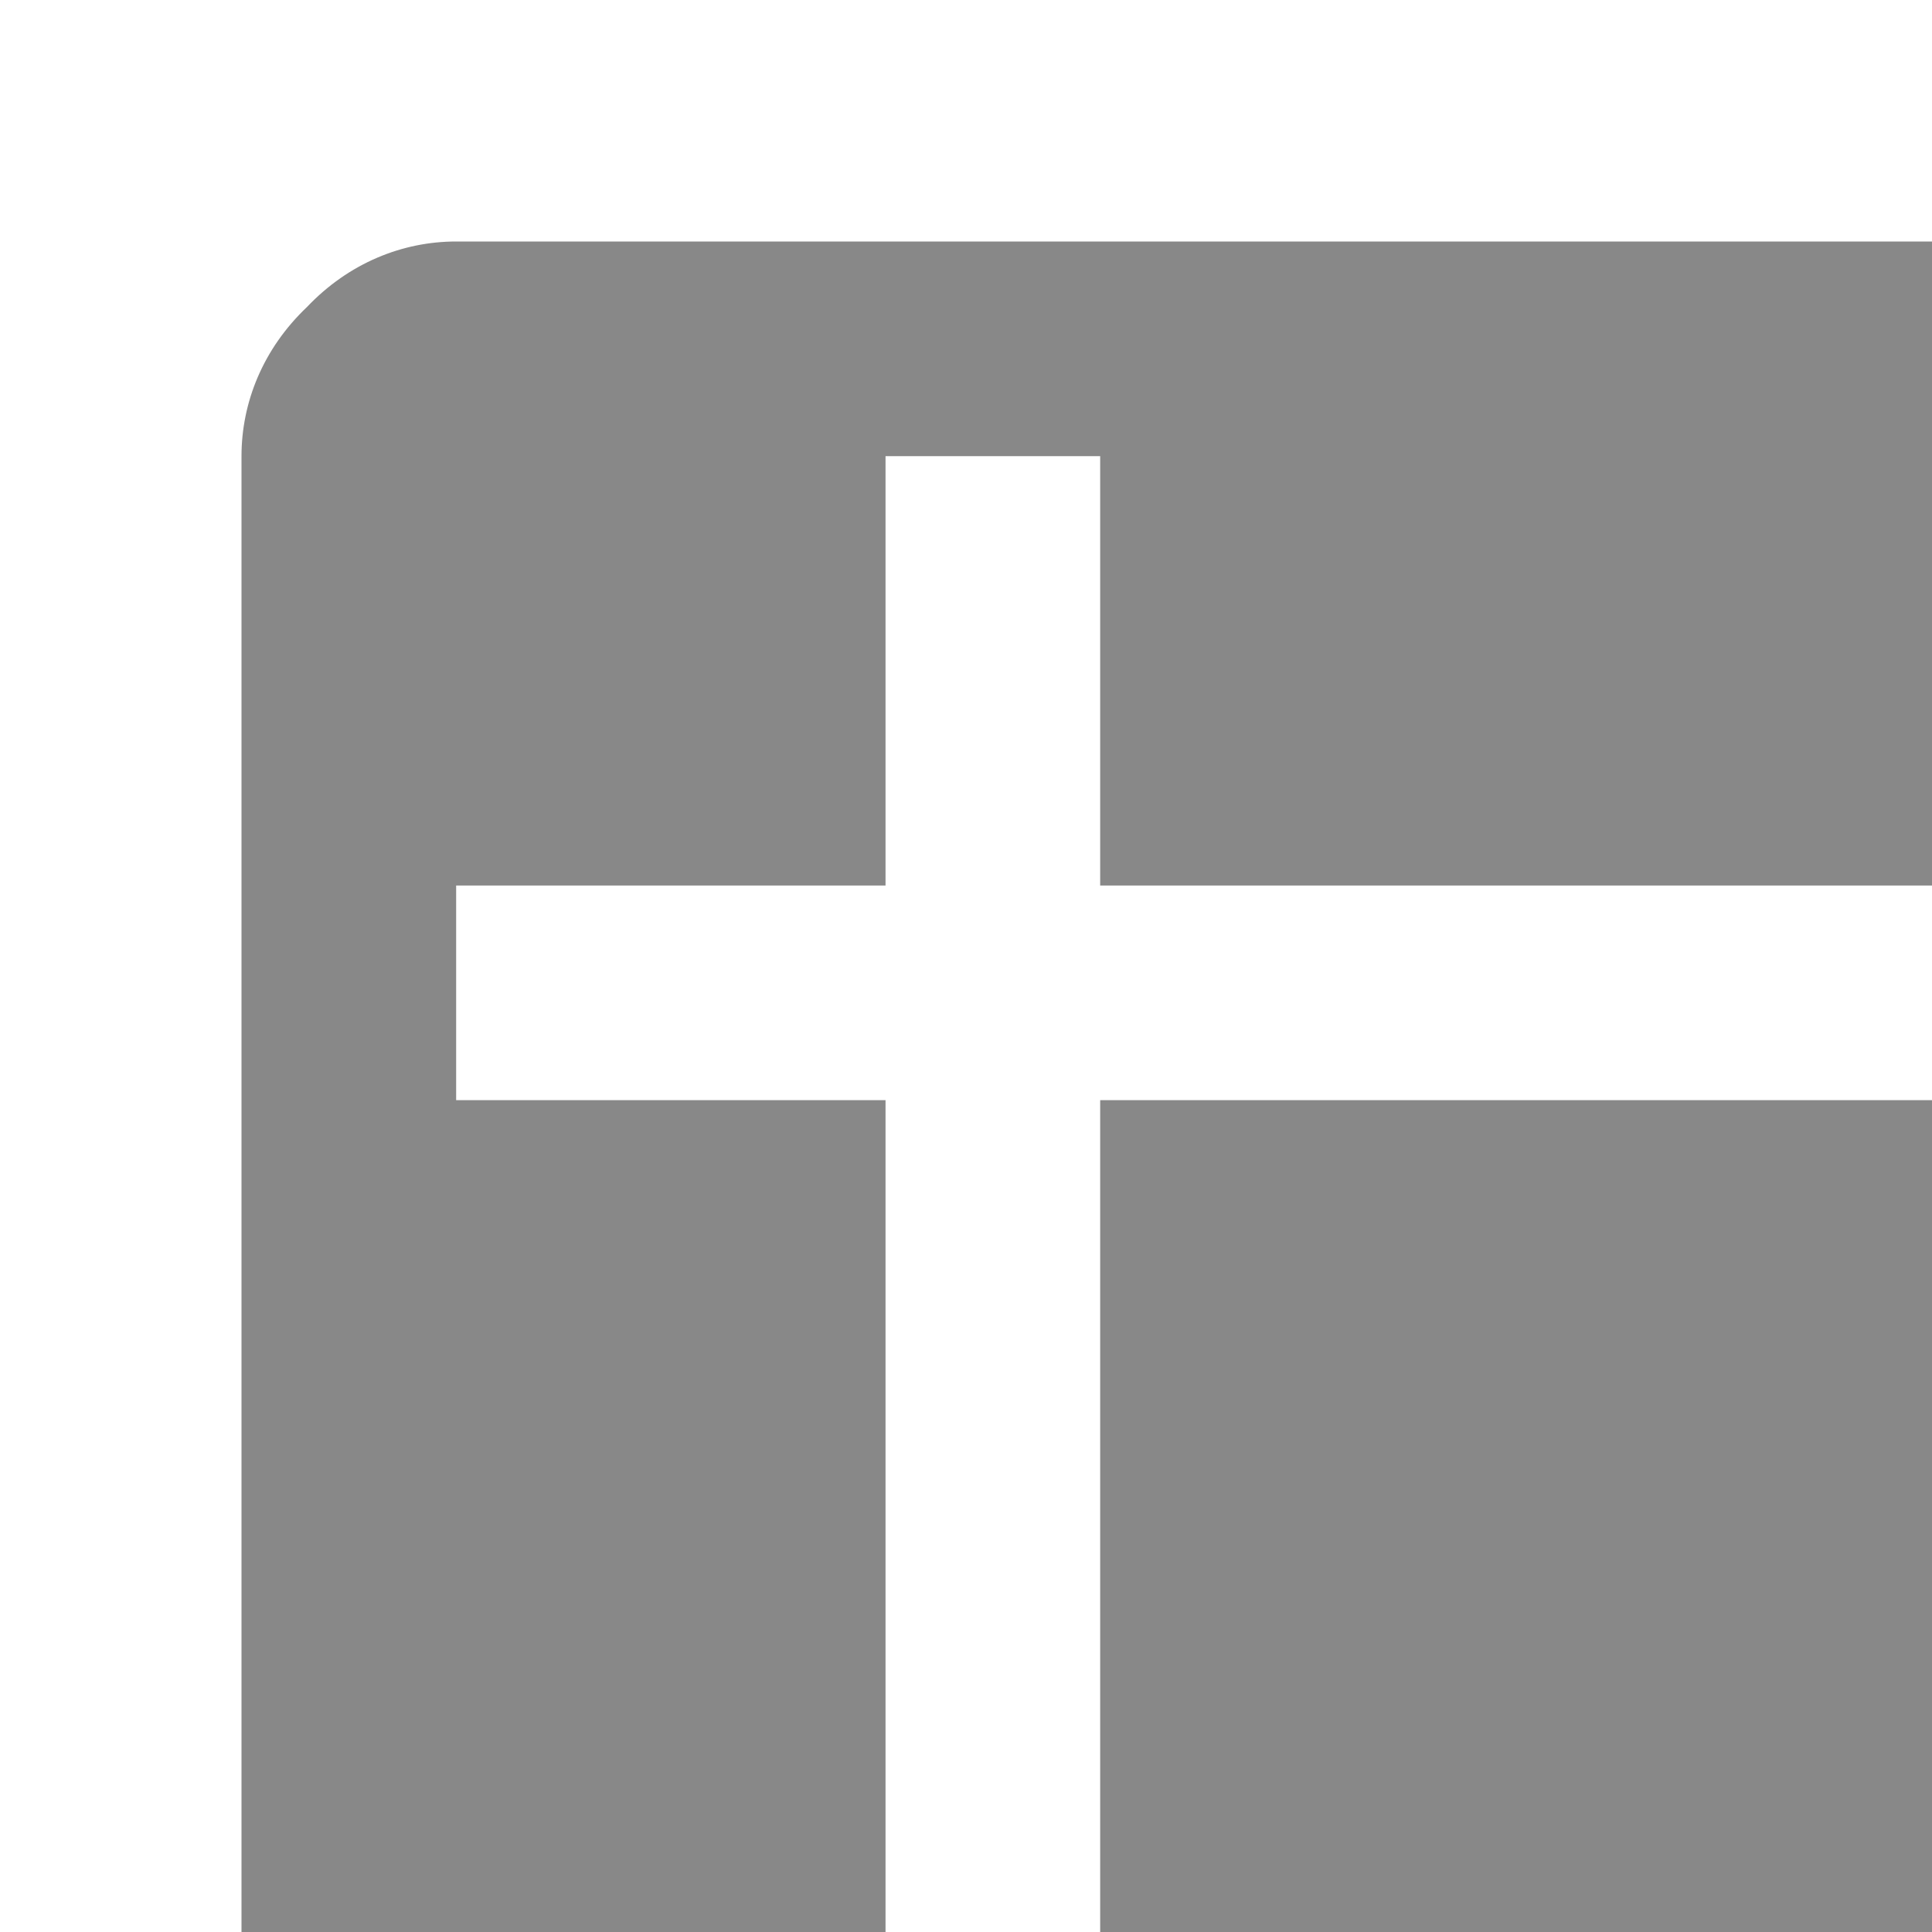 <svg width="20" height="20" viewBox="0 0 20 20" fill="none" xmlns="http://www.w3.org/2000/svg">
<g clip-path="url(#clip0_221_10367)">
<path d="M20.278 11.389V9.167H11.389V4.722H9.167V9.167H4.722V11.389H9.167V20.278H11.389V11.389H20.278ZM20.278 2.5C20.833 2.5 21.389 2.722 21.822 3.178C22.278 3.611 22.5 4.167 22.5 4.722V20.278C22.5 20.833 22.278 21.389 21.822 21.822C21.389 22.278 20.833 22.5 20.278 22.5H4.722C4.167 22.5 3.611 22.278 3.178 21.822C2.722 21.389 2.5 20.833 2.5 20.278V4.722C2.5 4.167 2.722 3.611 3.178 3.178C3.611 2.722 4.167 2.5 4.722 2.5H20.278Z" fill="#888888"/>
</g>
<defs>
<clipPath id="clip0_221_10367">
<rect width="20" height="20" fill="white"/>
</clipPath>
</defs>
</svg>
